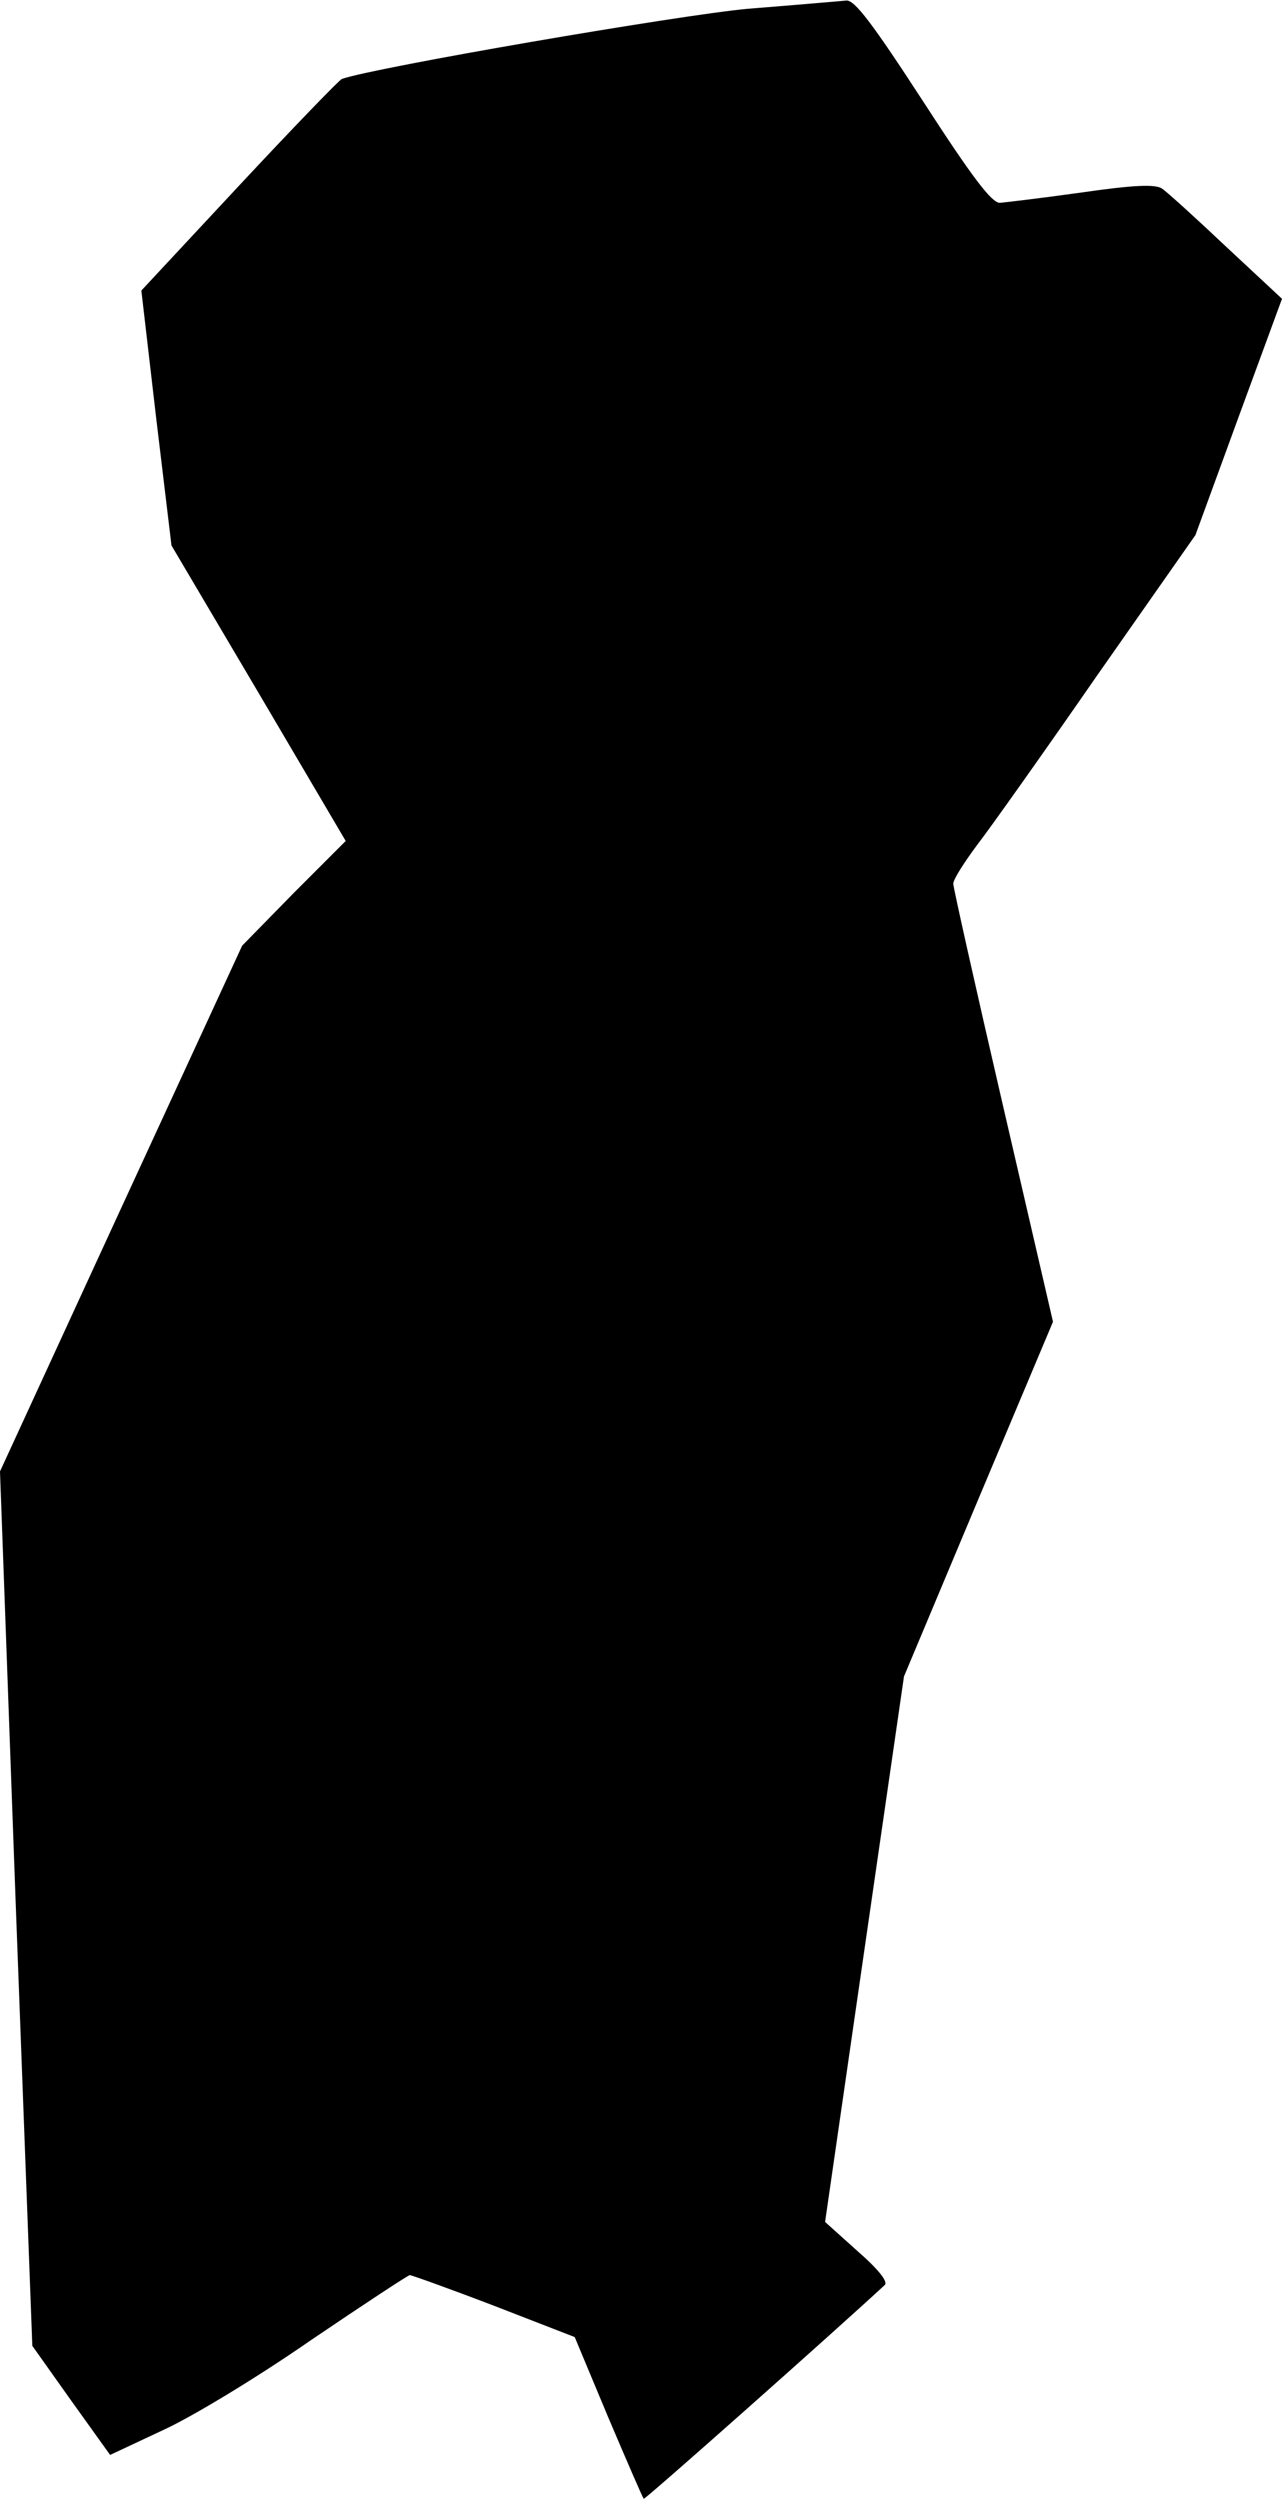 <?xml version="1.0" standalone="no"?>
<!DOCTYPE svg PUBLIC "-//W3C//DTD SVG 20010904//EN"
 "http://www.w3.org/TR/2001/REC-SVG-20010904/DTD/svg10.dtd">
<svg version="1.0" xmlns="http://www.w3.org/2000/svg"
 width="234pt" height="456pt" viewBox="0 0 234 456"
 preserveAspectRatio="xMidYMid meet">
<g transform="translate(0,456) scale(0.1,-0.1)"
fill="#000000" stroke="none">
<path fill="#000000" stroke="none" d="M1365 4544 c-129 -12 -681 -107 -741
-128 -5 -2 -90 -90 -188 -195 l-178 -191 27 -232 28 -233 159 -269 159 -270
-95 -95 -94 -96 -221 -479 -221 -480 29 -797 30 -798 71 -100 71 -99 96 45
c53 24 175 98 270 164 96 65 178 119 181 119 3 0 73 -25 154 -56 l147 -57 61
-146 c34 -80 63 -147 65 -149 2 -2 346 303 440 390 6 6 -11 28 -50 62 l-59 53
72 498 72 497 136 324 136 323 -91 393 c-50 216 -91 399 -91 406 0 8 20 39 43
70 24 31 124 172 221 312 l178 254 79 216 79 215 -102 95 c-55 52 -108 100
-117 106 -12 8 -49 7 -146 -7 -71 -10 -139 -18 -150 -19 -15 0 -50 46 -140
185 -93 143 -125 185 -140 184 -11 -1 -92 -8 -180 -15z"/>
</g>
</svg>

